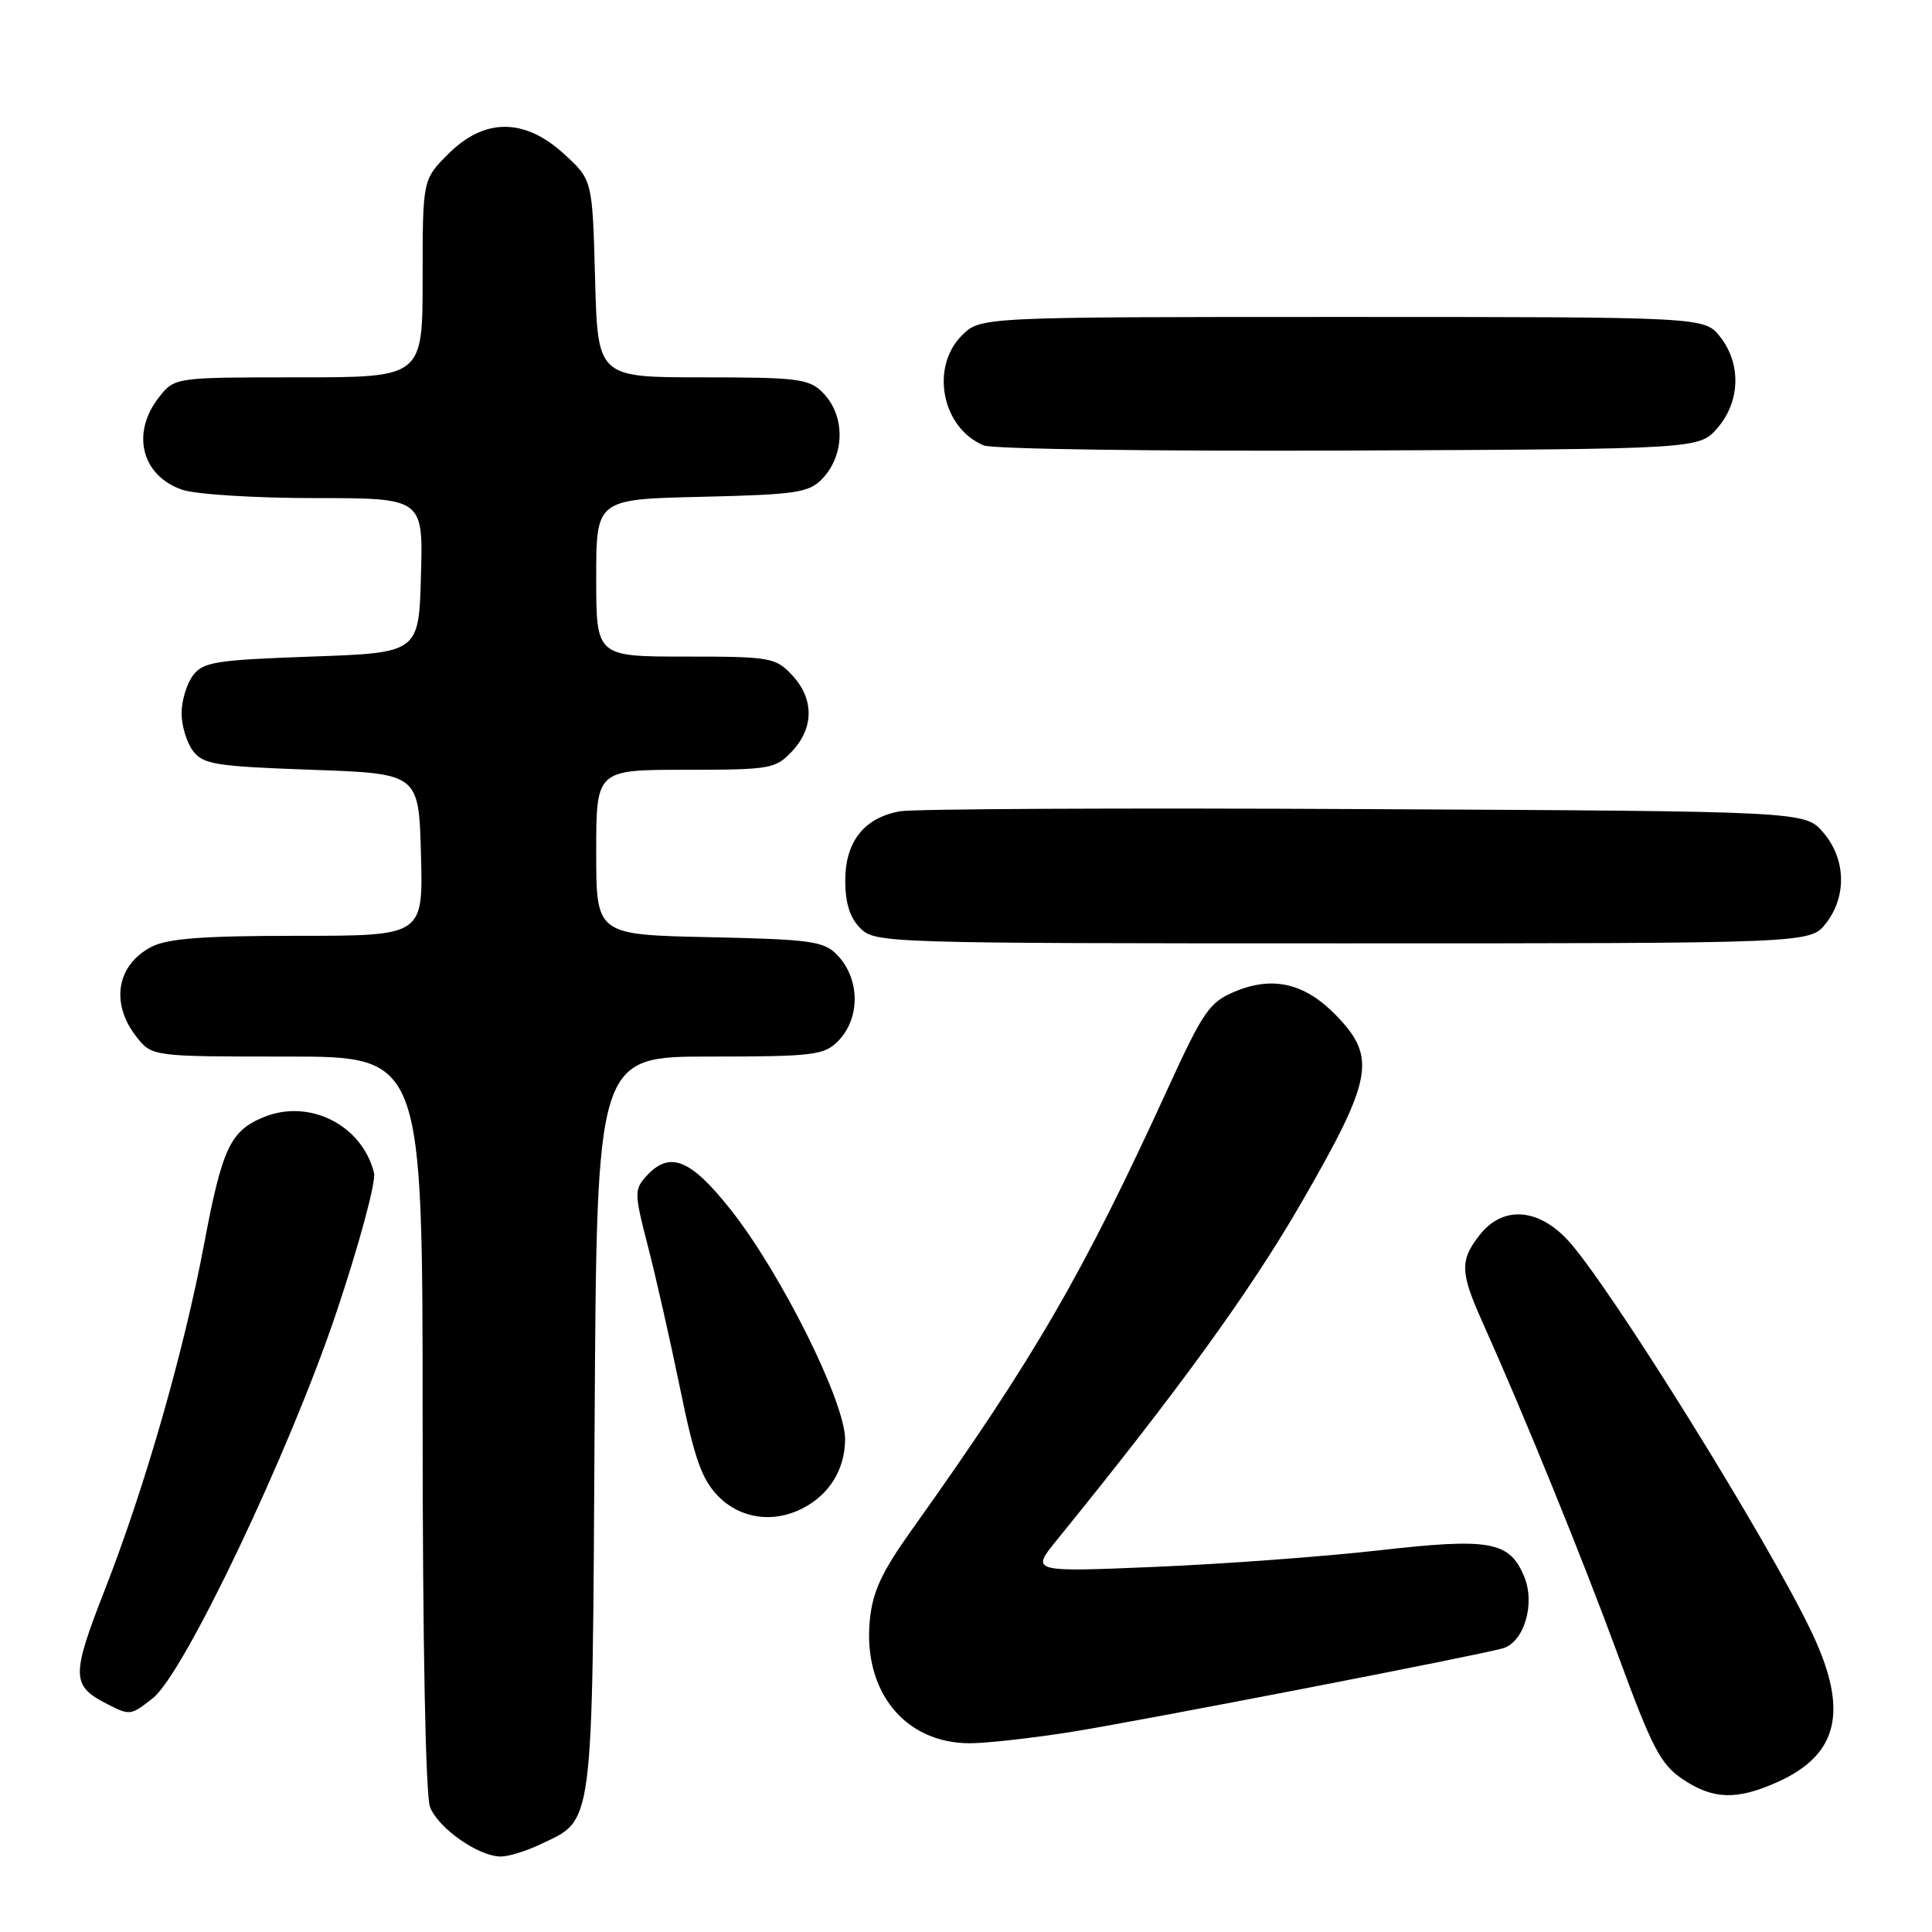 <?xml version="1.0" encoding="UTF-8" standalone="no"?>
<!DOCTYPE svg PUBLIC "-//W3C//DTD SVG 1.1//EN" "http://www.w3.org/Graphics/SVG/1.1/DTD/svg11.dtd" >
<svg xmlns="http://www.w3.org/2000/svg" xmlns:xlink="http://www.w3.org/1999/xlink" version="1.1" viewBox="0 0 256 256">
 <g >
 <path fill="currentColor"
d=" M 71.54 244.41 C 78.73 241.00 78.47 243.05 78.79 188.75 C 79.07 140.00 79.07 140.00 94.04 140.00 C 107.67 140.00 109.18 139.82 111.00 138.00 C 114.04 134.96 113.99 129.68 110.90 126.50 C 109.15 124.71 107.39 124.47 93.98 124.18 C 79.00 123.86 79.00 123.86 79.00 112.93 C 79.00 102.00 79.00 102.00 90.83 102.00 C 102.08 102.00 102.76 101.88 104.95 99.55 C 107.88 96.43 107.88 92.57 104.95 89.45 C 102.76 87.12 102.08 87.00 90.83 87.00 C 79.00 87.00 79.00 87.00 79.00 76.58 C 79.00 66.15 79.00 66.15 92.98 65.83 C 105.39 65.54 107.17 65.28 108.90 63.50 C 111.99 60.32 112.04 55.04 109.00 52.00 C 107.19 50.19 105.67 50.00 93.10 50.00 C 79.20 50.00 79.20 50.00 78.85 36.92 C 78.50 23.85 78.50 23.85 74.76 20.42 C 69.51 15.61 64.20 15.60 59.40 20.40 C 56.00 23.80 56.00 23.80 56.00 36.90 C 56.00 50.00 56.00 50.00 39.57 50.00 C 23.15 50.00 23.15 50.00 21.07 52.63 C 17.34 57.38 18.74 63.02 24.13 64.89 C 25.87 65.50 33.76 66.00 41.68 66.00 C 56.07 66.00 56.07 66.00 55.78 76.25 C 55.50 86.50 55.50 86.50 41.29 87.00 C 28.58 87.45 26.92 87.71 25.57 89.50 C 24.74 90.60 24.06 92.85 24.06 94.50 C 24.06 96.15 24.74 98.40 25.57 99.50 C 26.92 101.29 28.58 101.55 41.29 102.00 C 55.50 102.50 55.50 102.50 55.78 113.25 C 56.07 124.00 56.07 124.00 39.48 124.00 C 26.89 124.00 22.22 124.35 20.07 125.46 C 15.45 127.85 14.60 132.95 18.07 137.37 C 20.15 140.00 20.15 140.00 38.07 140.00 C 56.00 140.00 56.00 140.00 56.00 188.43 C 56.00 217.48 56.39 237.90 56.98 239.43 C 58.04 242.23 63.41 245.99 66.35 246.00 C 67.37 246.00 69.70 245.29 71.54 244.41 Z  M 235.62 236.09 C 243.64 232.44 244.96 226.64 240.09 216.35 C 234.35 204.22 213.01 169.93 207.67 164.25 C 203.70 160.04 199.09 159.79 196.07 163.63 C 193.42 167.01 193.47 168.57 196.41 175.13 C 202.10 187.85 209.69 206.50 214.46 219.49 C 218.91 231.61 220.04 233.78 222.94 235.74 C 227.00 238.47 230.17 238.56 235.62 236.09 Z  M 142.00 229.48 C 151.18 228.01 195.80 219.37 199.14 218.41 C 201.94 217.60 203.46 212.52 201.97 208.92 C 200.02 204.21 197.46 203.75 182.62 205.44 C 175.40 206.26 162.09 207.24 153.04 207.62 C 136.58 208.31 136.58 208.31 140.04 204.06 C 156.17 184.20 165.68 171.08 172.47 159.31 C 181.92 142.93 182.44 140.11 177.04 134.54 C 172.91 130.28 168.66 129.28 163.62 131.39 C 160.26 132.79 159.43 134.00 154.75 144.22 C 143.49 168.83 137.08 179.89 120.84 202.68 C 116.81 208.33 115.62 210.90 115.25 214.71 C 114.35 224.15 119.91 230.99 128.50 230.99 C 130.70 230.99 136.78 230.31 142.00 229.48 Z  M 20.26 225.01 C 24.38 221.77 38.33 192.46 44.54 174.00 C 47.60 164.89 49.85 156.56 49.56 155.41 C 47.98 149.06 40.96 145.53 34.91 148.04 C 30.51 149.86 29.44 152.14 27.05 164.82 C 24.34 179.17 19.19 197.11 13.86 210.73 C 9.44 222.05 9.46 223.35 14.10 225.74 C 17.23 227.35 17.30 227.34 20.26 225.01 Z  M 106.32 199.88 C 109.90 198.05 111.95 194.73 111.98 190.73 C 112.01 185.80 103.47 168.67 96.79 160.25 C 91.46 153.53 88.71 152.45 85.62 155.87 C 84.03 157.62 84.05 158.18 85.85 165.12 C 86.90 169.18 88.82 177.68 90.12 184.00 C 92.02 193.28 92.99 196.03 95.16 198.25 C 98.07 201.23 102.44 201.87 106.32 199.88 Z  M 241.93 122.37 C 244.74 118.79 244.60 113.81 241.59 110.31 C 239.17 107.50 239.17 107.50 180.84 107.21 C 148.75 107.04 121.04 107.18 119.25 107.50 C 114.49 108.36 112.00 111.52 112.00 116.69 C 112.00 119.67 112.62 121.62 114.00 123.00 C 115.96 124.96 117.33 125.00 177.93 125.00 C 239.85 125.00 239.85 125.00 241.93 122.37 Z  M 227.59 56.69 C 230.60 53.19 230.74 48.21 227.93 44.63 C 225.85 42.00 225.85 42.00 177.88 42.00 C 129.91 42.00 129.91 42.00 127.45 44.45 C 123.22 48.69 124.82 56.75 130.36 59.02 C 131.54 59.51 153.35 59.81 178.84 59.70 C 225.17 59.50 225.17 59.50 227.59 56.69 Z "/>
</g>
</svg>